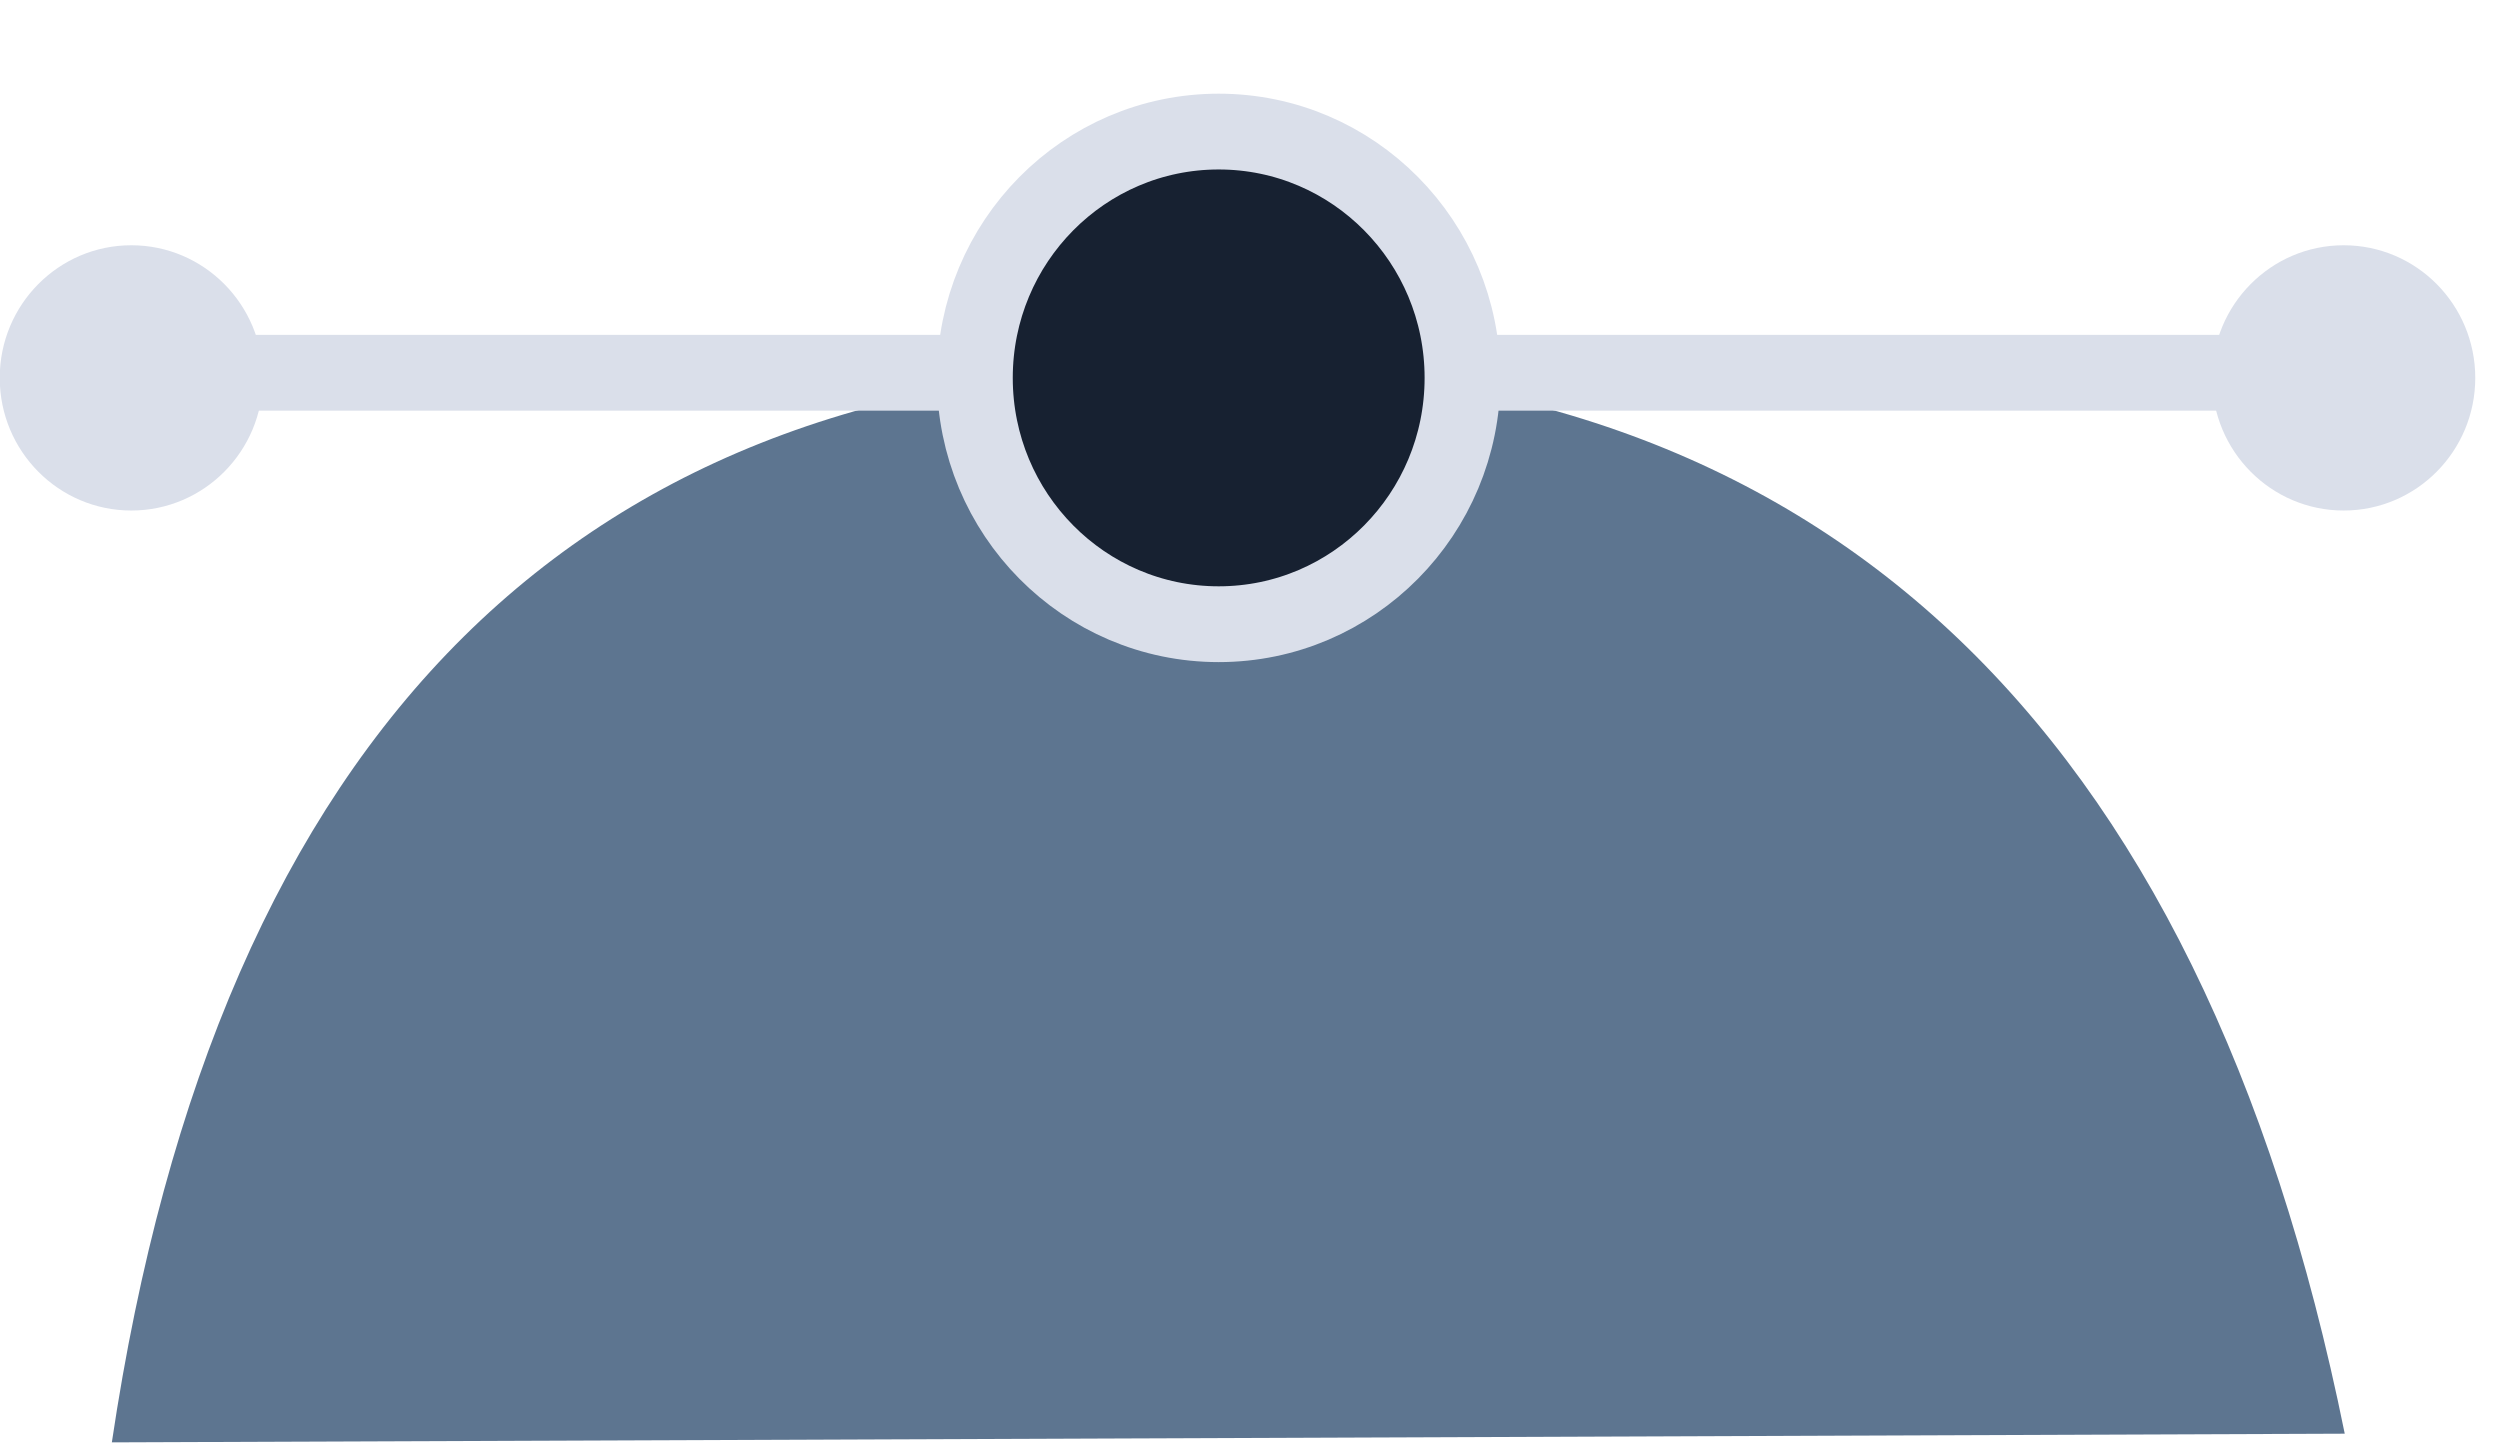 <?xml version="1.0" encoding="UTF-8"?>
<svg width="19px" height="11px" viewBox="0 0 19 11" version="1.1" xmlns="http://www.w3.org/2000/svg" xmlns:xlink="http://www.w3.org/1999/xlink">
    <!-- Generator: Sketch 52.6 (67491) - http://www.bohemiancoding.com/sketch -->
    <title>Mirrored</title>
    <desc>Created with Sketch.</desc>
    <g id="CarbUI" stroke="none" stroke-width="1" fill="none" fill-rule="evenodd">
        <g id="Style-Guide" transform="translate(-1005, -3942)">
            <g id="Mirrored" transform="translate(1005, 3943)">
                <path d="M0.85,9.962 C1.66,4.525 4.416,1.797 9.118,1.779 C13.819,1.761 16.72,4.466 17.82,9.896 L0.85,9.962 Z" id="Path-14" fill="#5D7590"></path>
                <ellipse id="Oval-3" fill="#DADFEA" cx="0.998" cy="1.872" rx="1" ry="1.008"></ellipse>
                <ellipse id="Oval-3" fill="#DADFEA" cx="17.812" cy="1.872" rx="1" ry="1.008"></ellipse>
                <path d="M0.928,1.833 L18.039,1.833" id="Path-2" stroke="#DADFEA" stroke-width="0.576"></path>
                <ellipse id="Oval" stroke="#DADFEA" stroke-width="0.576" fill="#172131" cx="9.262" cy="1.872" rx="1.853" ry="1.872"></ellipse>
            </g>
        </g>
    </g>
</svg>
